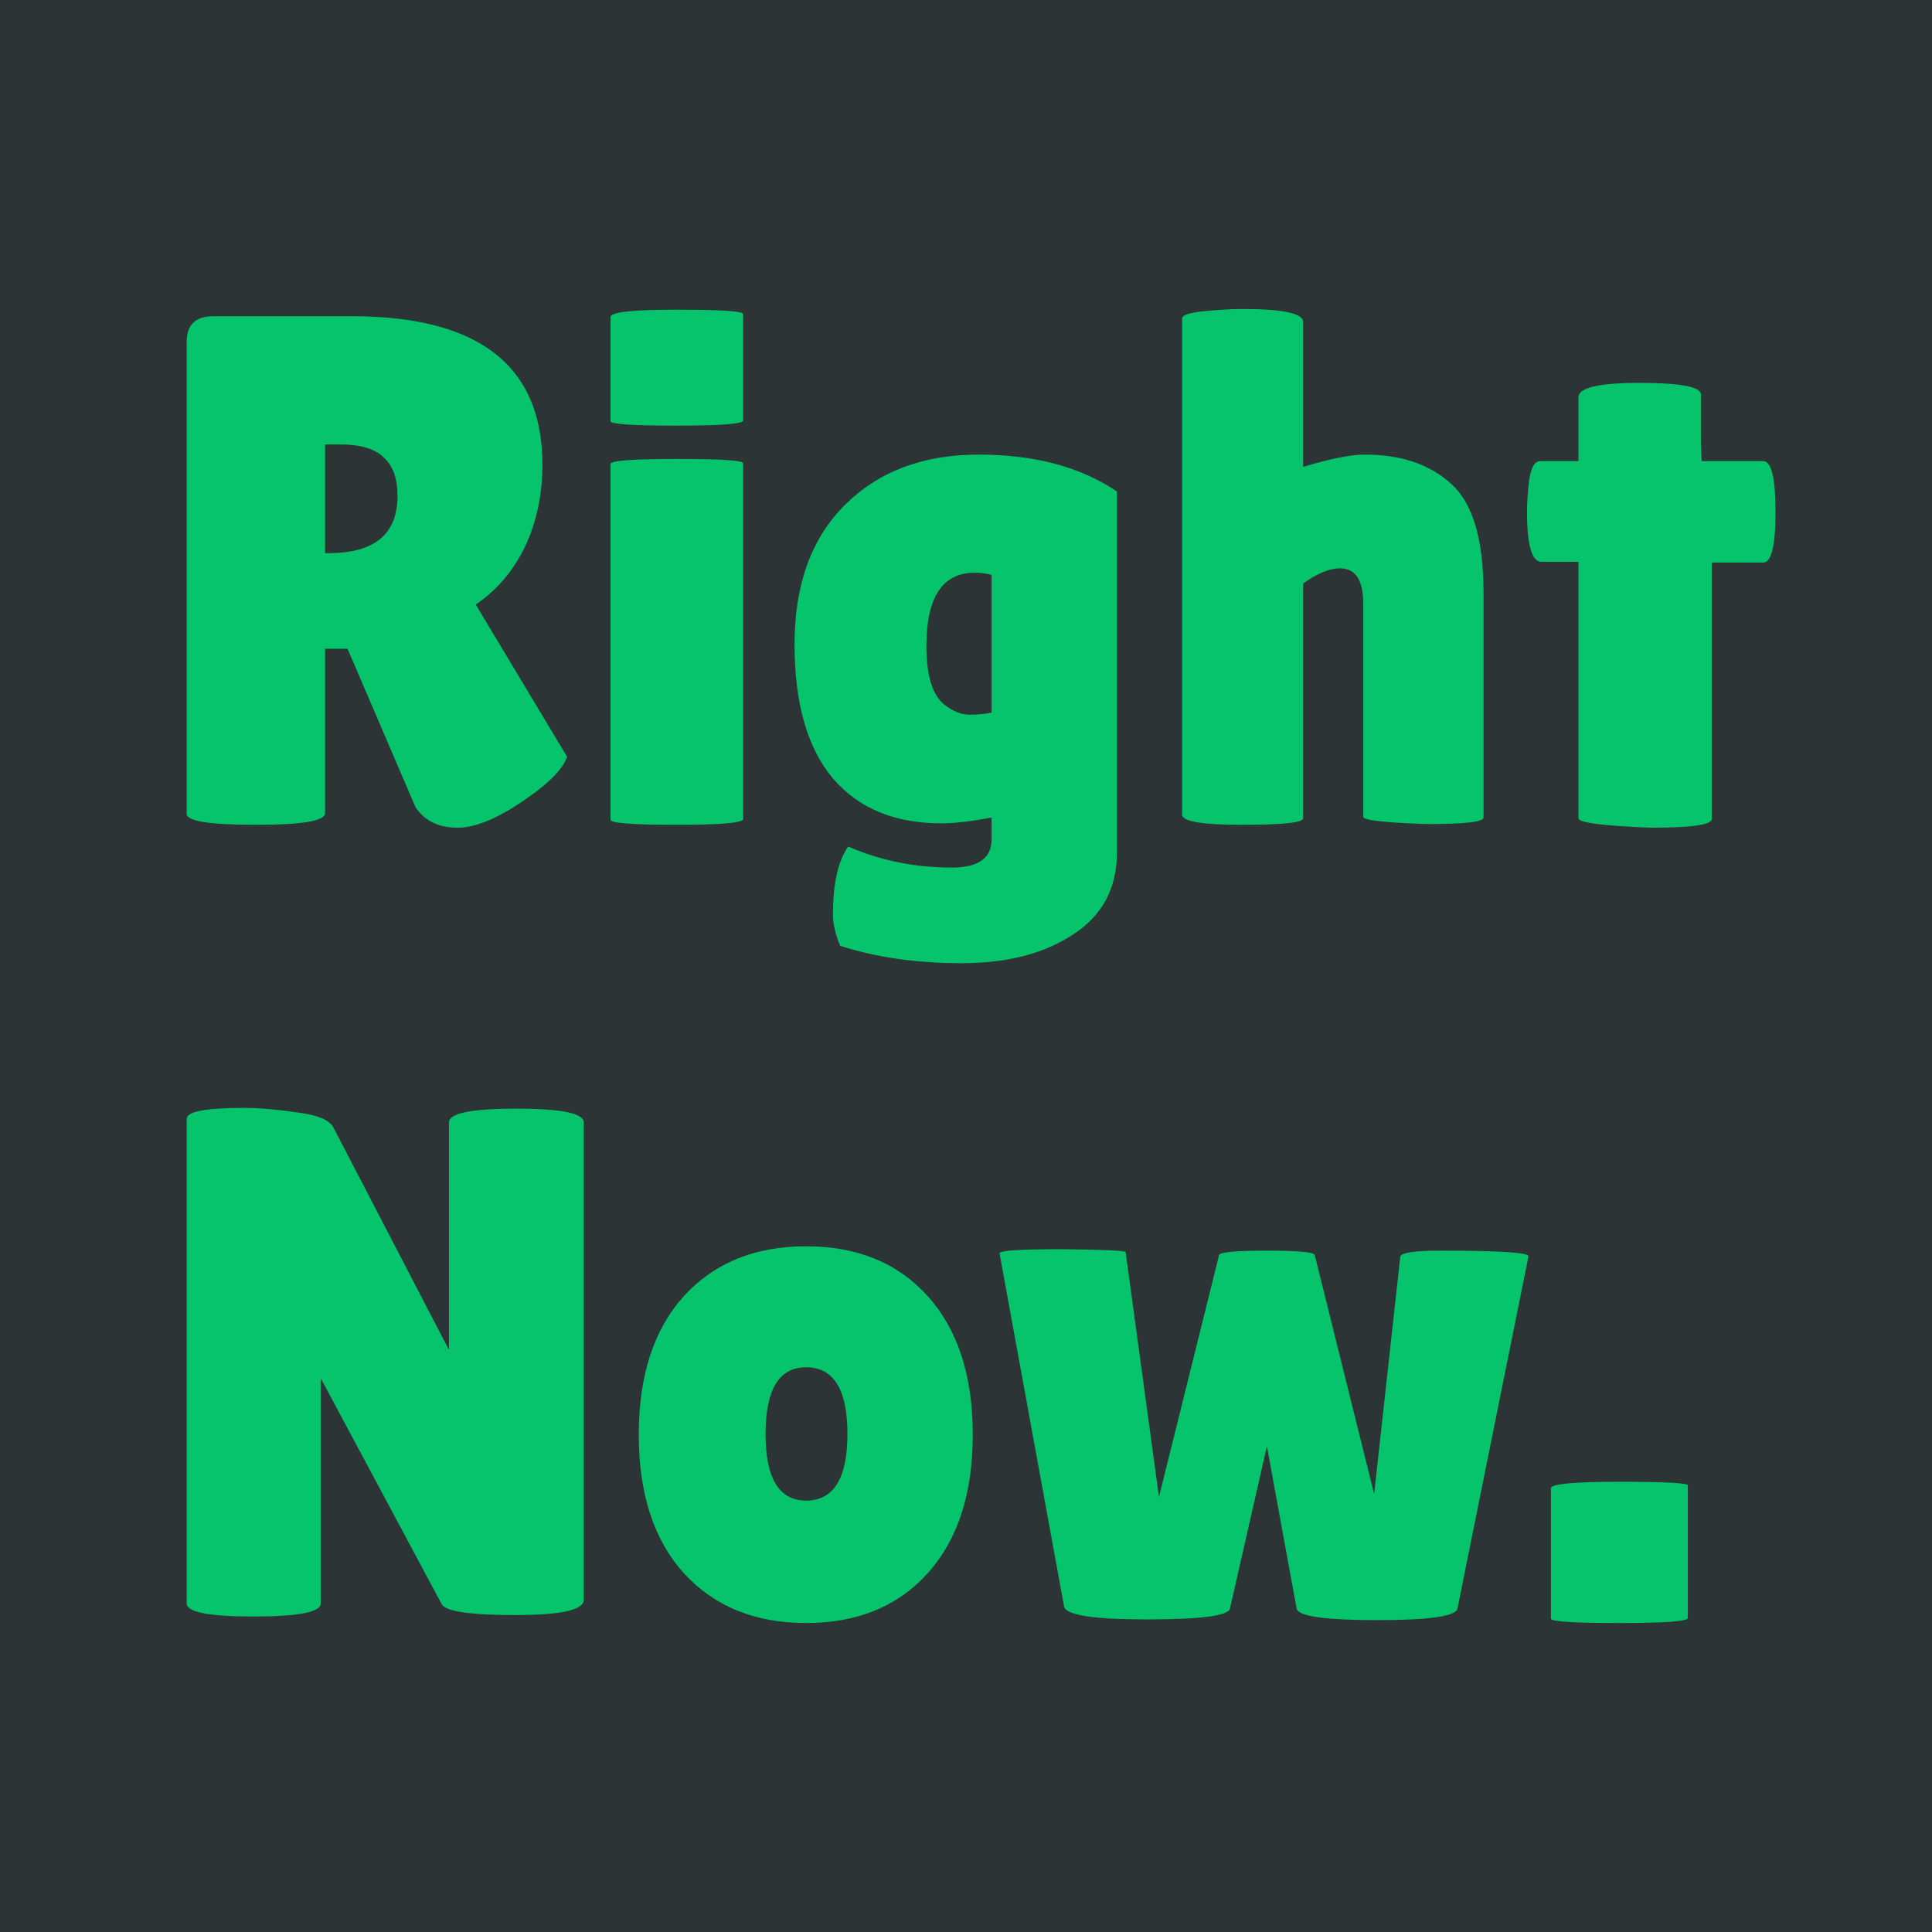 <?xml version="1.0" encoding="UTF-8" standalone="no"?>
<!-- Created with Inkscape (http://www.inkscape.org/) -->

<svg width="512" height="512" viewBox="0 0 512 512" version="1.1" id="svg1" inkscape:version="1.3.2 (091e20e, 2023-11-25, custom)" sodipodi:docname="logo.svg"
    xmlns:inkscape="http://www.inkscape.org/namespaces/inkscape"
    xmlns:sodipodi="http://sodipodi.sourceforge.net/DTD/sodipodi-0.dtd"
    xmlns="http://www.w3.org/2000/svg"
    xmlns:svg="http://www.w3.org/2000/svg">
    <sodipodi:namedview id="namedview1" pagecolor="#2d3436" bordercolor="#000000" borderopacity="0.25" inkscape:showpageshadow="2" inkscape:pageopacity="0.0" inkscape:pagecheckerboard="0" inkscape:deskcolor="#d1d1d1" inkscape:document-units="px" inkscape:zoom="2.1894531" inkscape:cx="255.77164" inkscape:cy="256" inkscape:window-width="2256" inkscape:window-height="1398" inkscape:window-x="-11" inkscape:window-y="-11" inkscape:window-maximized="1" inkscape:current-layer="layer1" />
    <defs id="defs1" />
    <g inkscape:label="Layer 1" inkscape:groupmode="layer" id="layer1">
        <g id="text1" style="font-size:192px;font-family:'Lilita One';-inkscape-font-specification:'Lilita One';fill:#05c46b" aria-label="Right&#10;Now.">
            <rect width="100%" height="100%" fill="#2d3436"/>
            <path d="m 86.144,215.512 q 0,3.072 -18.24,3.072 -18.432,0 -18.432,-2.88 V 90.52 q 0,-6.72 7.104,-6.72 h 36.672 q 50.496,0 50.496,39.36 0,11.904 -4.608,21.696 -4.608,9.6 -13.056,15.36 l 24.192,40.32 q -1.536,4.608 -9.984,10.56 -11.52,8.256 -19.008,8.256 -7.488,0 -11.136,-5.376 L 92.096,171.928 h -5.952 z m 0,-97.728 v 28.8 h 0.96 q 18.24,0 18.24,-15.168 0,-6.912 -3.648,-10.176 -3.456,-3.456 -11.52,-3.456 z m 110.784,99.264 q 0,1.536 -17.664,1.536 -17.472,0 -17.472,-1.344 v -94.272 q 0,-1.344 17.472,-1.344 17.664,0 17.664,1.152 z m 0,-105.6 q 0,1.344 -17.664,1.344 -17.472,0 -17.472,-1.152 V 83.992 q 0,-1.92 17.472,-1.92 17.664,0 17.664,1.152 z M 249.536,218.2 q -18.624,0 -28.8,-11.904 -10.176,-12.096 -10.176,-35.52 0,-23.616 13.248,-36.864 13.44,-13.44 35.52,-13.44 22.272,0 36.672,9.792 v 95.616 q 0,14.208 -11.52,21.696 -11.52,7.68 -29.568,7.68 -18.048,0 -32.256,-4.608 -1.92,-4.608 -1.92,-8.256 0,-12.288 4.032,-18.048 12.864,5.568 27.456,5.568 10.56,0 10.56,-7.488 v -5.76 q -8.256,1.536 -13.248,1.536 z m 8.832,-66.432 q -12.864,0 -12.864,19.392 0,12.096 4.992,15.744 3.264,2.496 6.528,2.496 3.264,0 5.76,-0.576 v -36.48 q -2.304,-0.576 -4.416,-0.576 z m 86.976,65.088 q 0,1.728 -16.128,1.728 -15.936,0 -15.936,-2.688 V 84.376 q 0,-1.344 5.952,-1.92 5.952,-0.576 9.984,-0.576 16.128,0 16.128,3.456 V 123.736 q 10.752,-3.264 16.32,-3.264 14.592,0 23.04,7.872 8.448,7.68 8.448,28.8 v 59.52 q 0,1.728 -14.976,1.728 -16.896,-0.576 -16.896,-1.92 v -56.448 q 0,-9.408 -6.144,-9.408 -4.224,0 -9.792,4.032 z m 108.288,0.192 q 0,2.304 -16.128,2.304 -19.2,-0.768 -19.2,-2.496 v -67.968 h -9.792 q -3.84,0 -3.84,-13.248 0,-3.456 0.576,-8.448 0.768,-4.992 2.88,-4.992 h 10.176 v -16.896 q 0,-3.84 16.128,-3.84 16.32,0 16.32,3.072 v 12.288 l 0.192,5.376 h 16.32 q 3.264,0 3.264,13.44 0,13.44 -3.264,13.44 h -13.632 z" id="path1" />
            <path d="m 154.688,423.976 q 0,4.032 -18.048,4.032 -18.048,0 -19.584,-2.88 L 84.992,365.224 v 59.712 q 0,3.456 -17.856,3.456 -17.664,0 -17.664,-3.456 V 296.488 q 0,-2.88 15.168,-2.88 5.952,0 13.824,1.152 8.064,0.96 9.792,3.84 l 30.72,59.136 v -60.288 q 0,-3.648 17.856,-3.648 17.856,0 17.856,3.648 z m 26.496,-7.104 q -11.904,-13.248 -11.904,-36.672 0,-23.424 11.904,-36.672 12.096,-13.248 32.448,-13.248 20.352,0 32.256,13.248 11.904,13.248 11.904,36.672 0,23.424 -11.904,36.672 -11.904,13.248 -32.256,13.248 -20.352,0 -32.448,-13.248 z m 32.448,-54.528 q -10.752,0 -10.752,17.664 0,17.664 10.752,17.664 10.944,0 10.944,-17.664 0,-17.664 -10.944,-17.664 z M 371.072,333.16 q 0,-1.728 10.56,-1.728 23.808,0 23.424,1.536 l -18.816,93.312 q -0.576,3.072 -21.312,3.072 -20.736,0 -21.312,-3.072 l -7.872,-43.008 -9.792,43.008 q -0.576,2.88 -22.08,2.88 -21.312,0 -21.888,-3.456 l -17.088,-93.504 q -0.576,-1.152 16.512,-1.152 16.896,0.192 16.896,0.768 l 8.832,64.896 15.936,-64.128 q 0.384,-1.152 12.672,-1.152 12.288,0 12.672,1.152 l 15.744,63.36 z m 76.224,95.616 q 0,1.344 -18.24,1.344 -18.048,0 -18.048,-1.152 v -34.56 q 0,-1.728 18.048,-1.728 18.24,0 18.24,0.96 z" id="path2" />
        </g>
    </g>
</svg>
